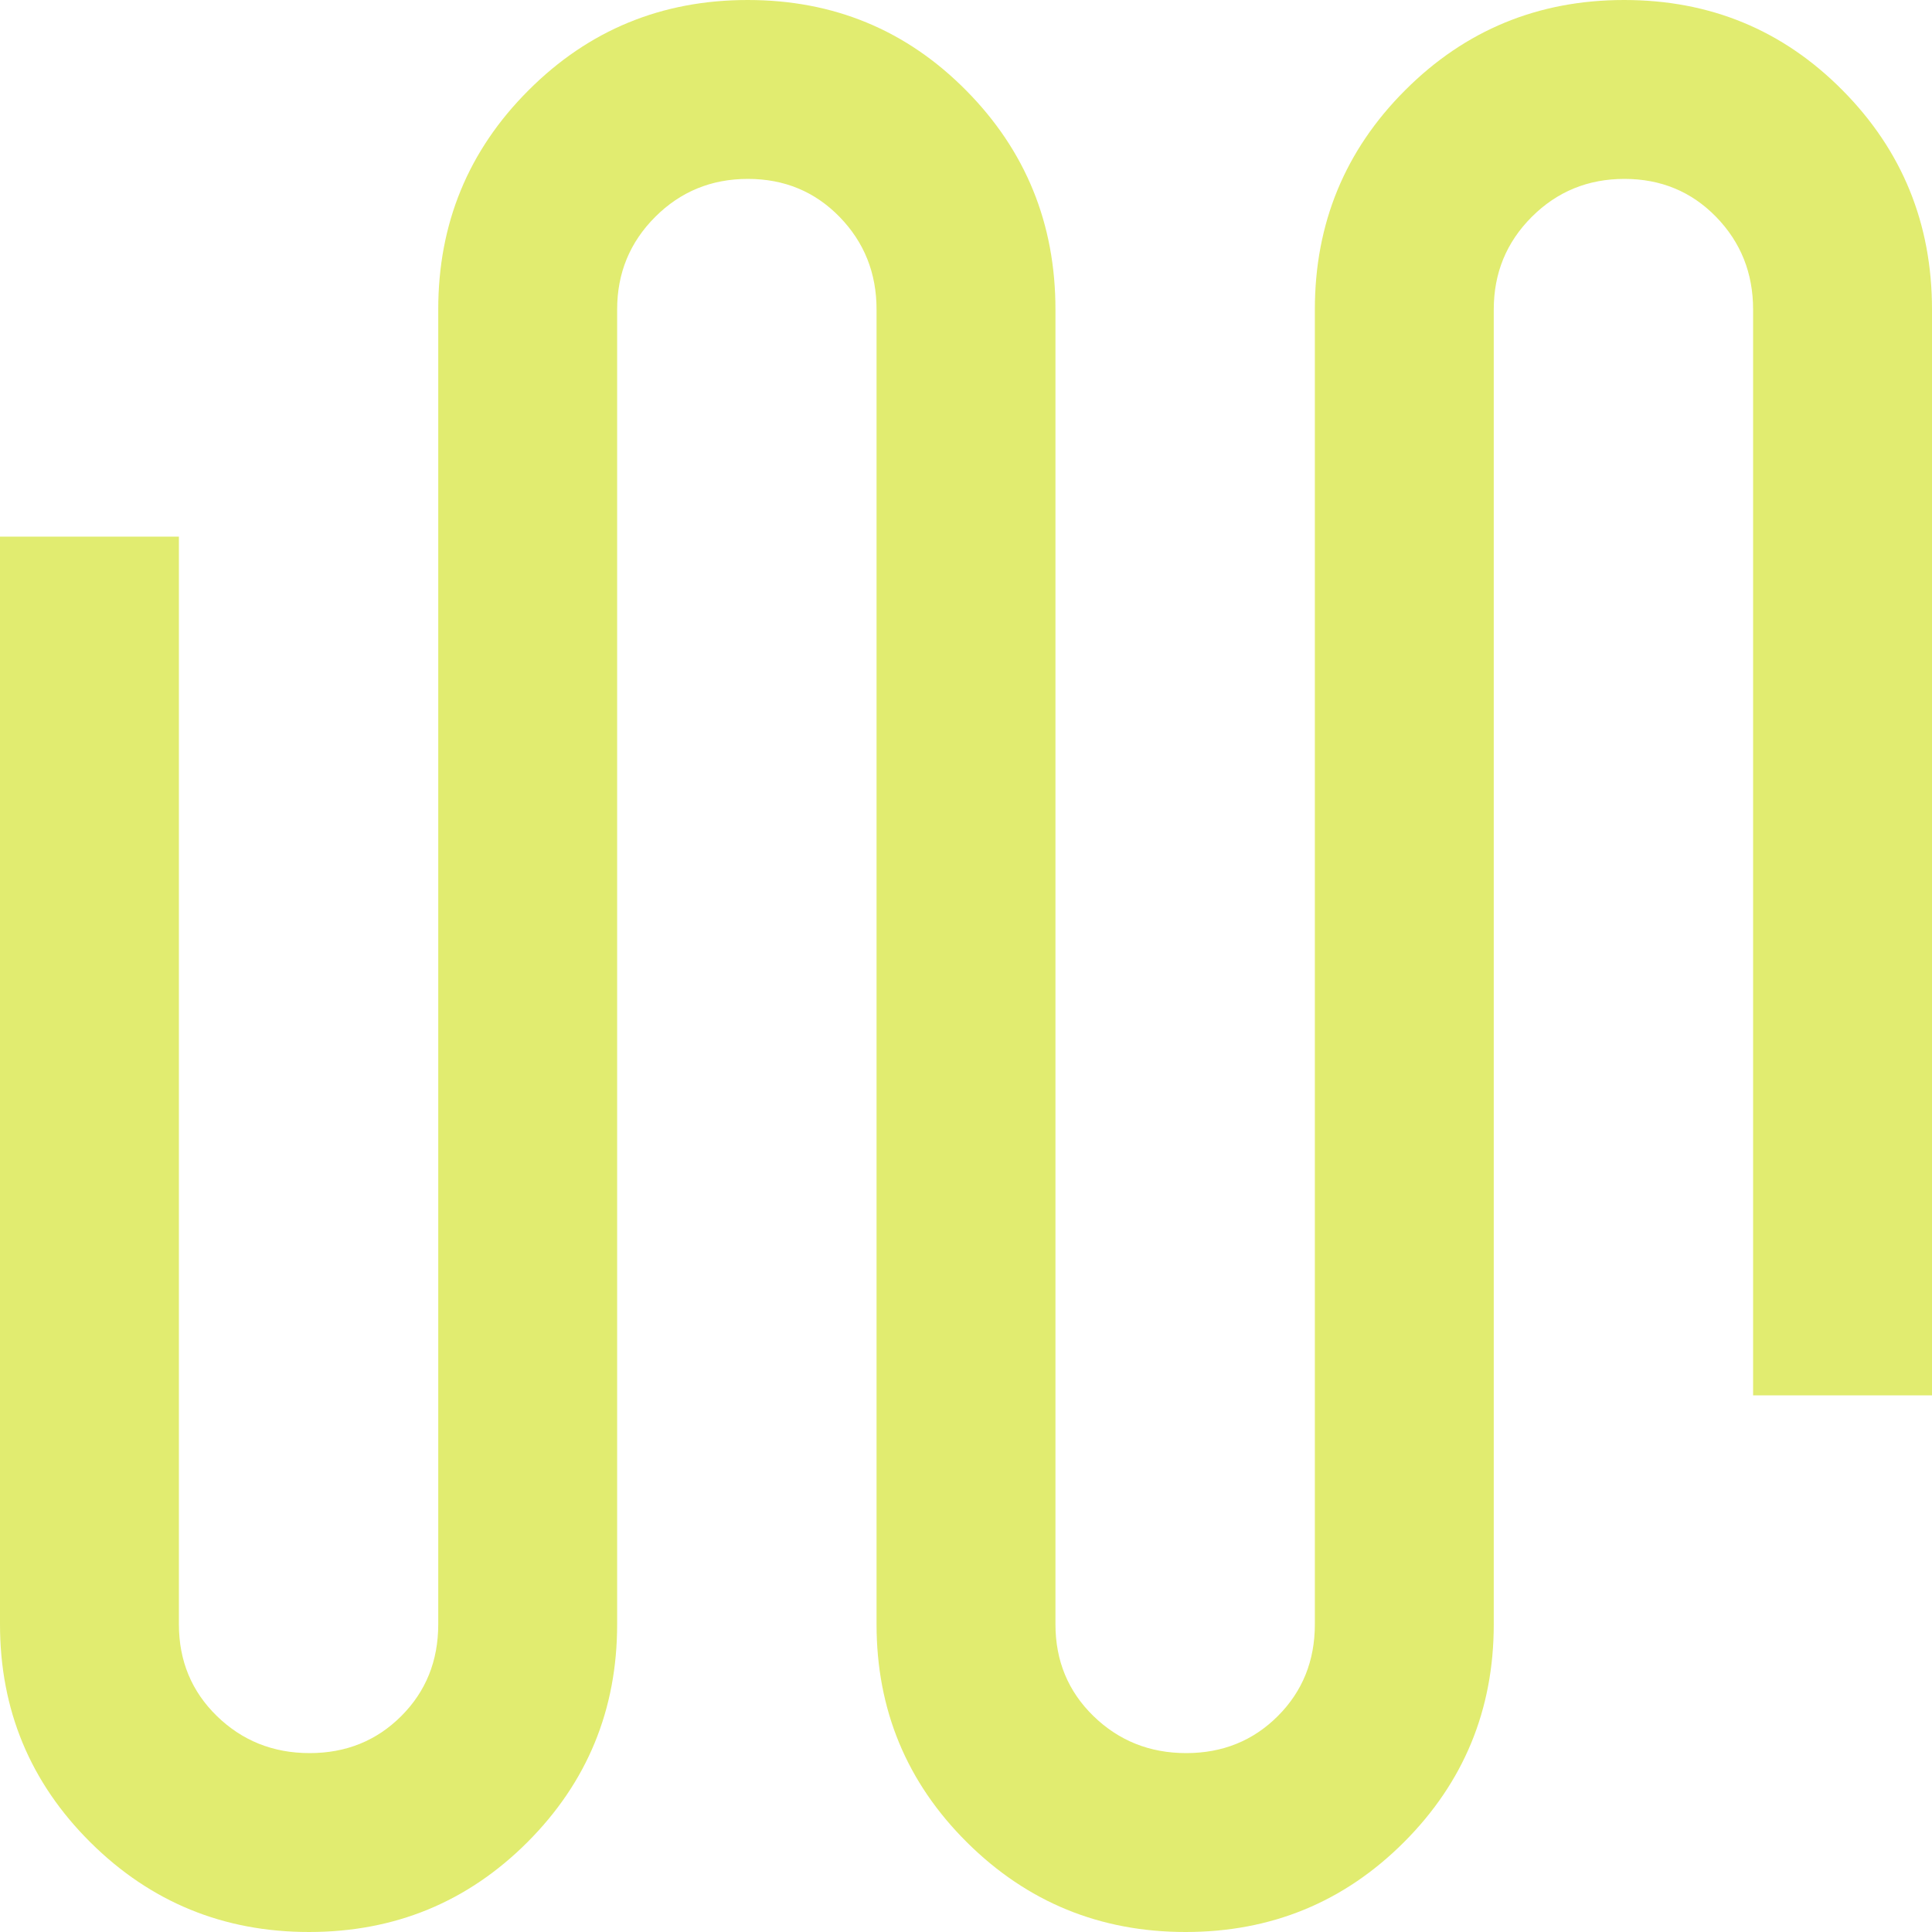<svg width="30" height="30" viewBox="0 0 30 30" fill="none" xmlns="http://www.w3.org/2000/svg">
<path d="M4.799 30C3.47 30 2.338 29.536 1.403 28.607C0.468 27.677 0 26.549 0 25.222V8.333H2.778V25.222C2.778 25.789 2.975 26.264 3.368 26.647C3.762 27.03 4.241 27.222 4.808 27.222C5.374 27.222 5.848 27.03 6.231 26.647C6.614 26.264 6.805 25.789 6.805 25.222V4.805C6.805 3.471 7.272 2.336 8.207 1.402C9.141 0.467 10.275 0 11.61 0C12.944 0 14.074 0.467 15 1.402C15.926 2.336 16.389 3.471 16.389 4.805V25.222C16.389 25.789 16.586 26.264 16.979 26.647C17.373 27.03 17.853 27.222 18.419 27.222C18.985 27.222 19.459 27.03 19.842 26.647C20.225 26.264 20.417 25.789 20.417 25.222V4.805C20.417 3.471 20.884 2.336 21.818 1.402C22.752 0.467 23.886 0 25.22 0C26.555 0 27.685 0.467 28.611 1.402C29.537 2.336 30 3.471 30 4.805V21.667H27.222V4.805C27.222 4.241 27.031 3.762 26.648 3.368C26.265 2.975 25.79 2.778 25.224 2.778C24.658 2.778 24.178 2.975 23.785 3.368C23.391 3.762 23.195 4.241 23.195 4.805V25.222C23.195 26.549 22.729 27.677 21.799 28.607C20.869 29.536 19.739 30 18.41 30C17.081 30 15.949 29.536 15.014 28.607C14.079 27.677 13.611 26.549 13.611 25.222V4.805C13.611 4.241 13.42 3.762 13.037 3.368C12.654 2.975 12.179 2.778 11.613 2.778C11.047 2.778 10.567 2.975 10.174 3.368C9.78 3.762 9.583 4.241 9.583 4.805V25.222C9.583 26.549 9.118 27.677 8.188 28.607C7.258 29.536 6.128 30 4.799 30Z" fill="#D9E74C" fill-opacity="0.8"/>
</svg>

